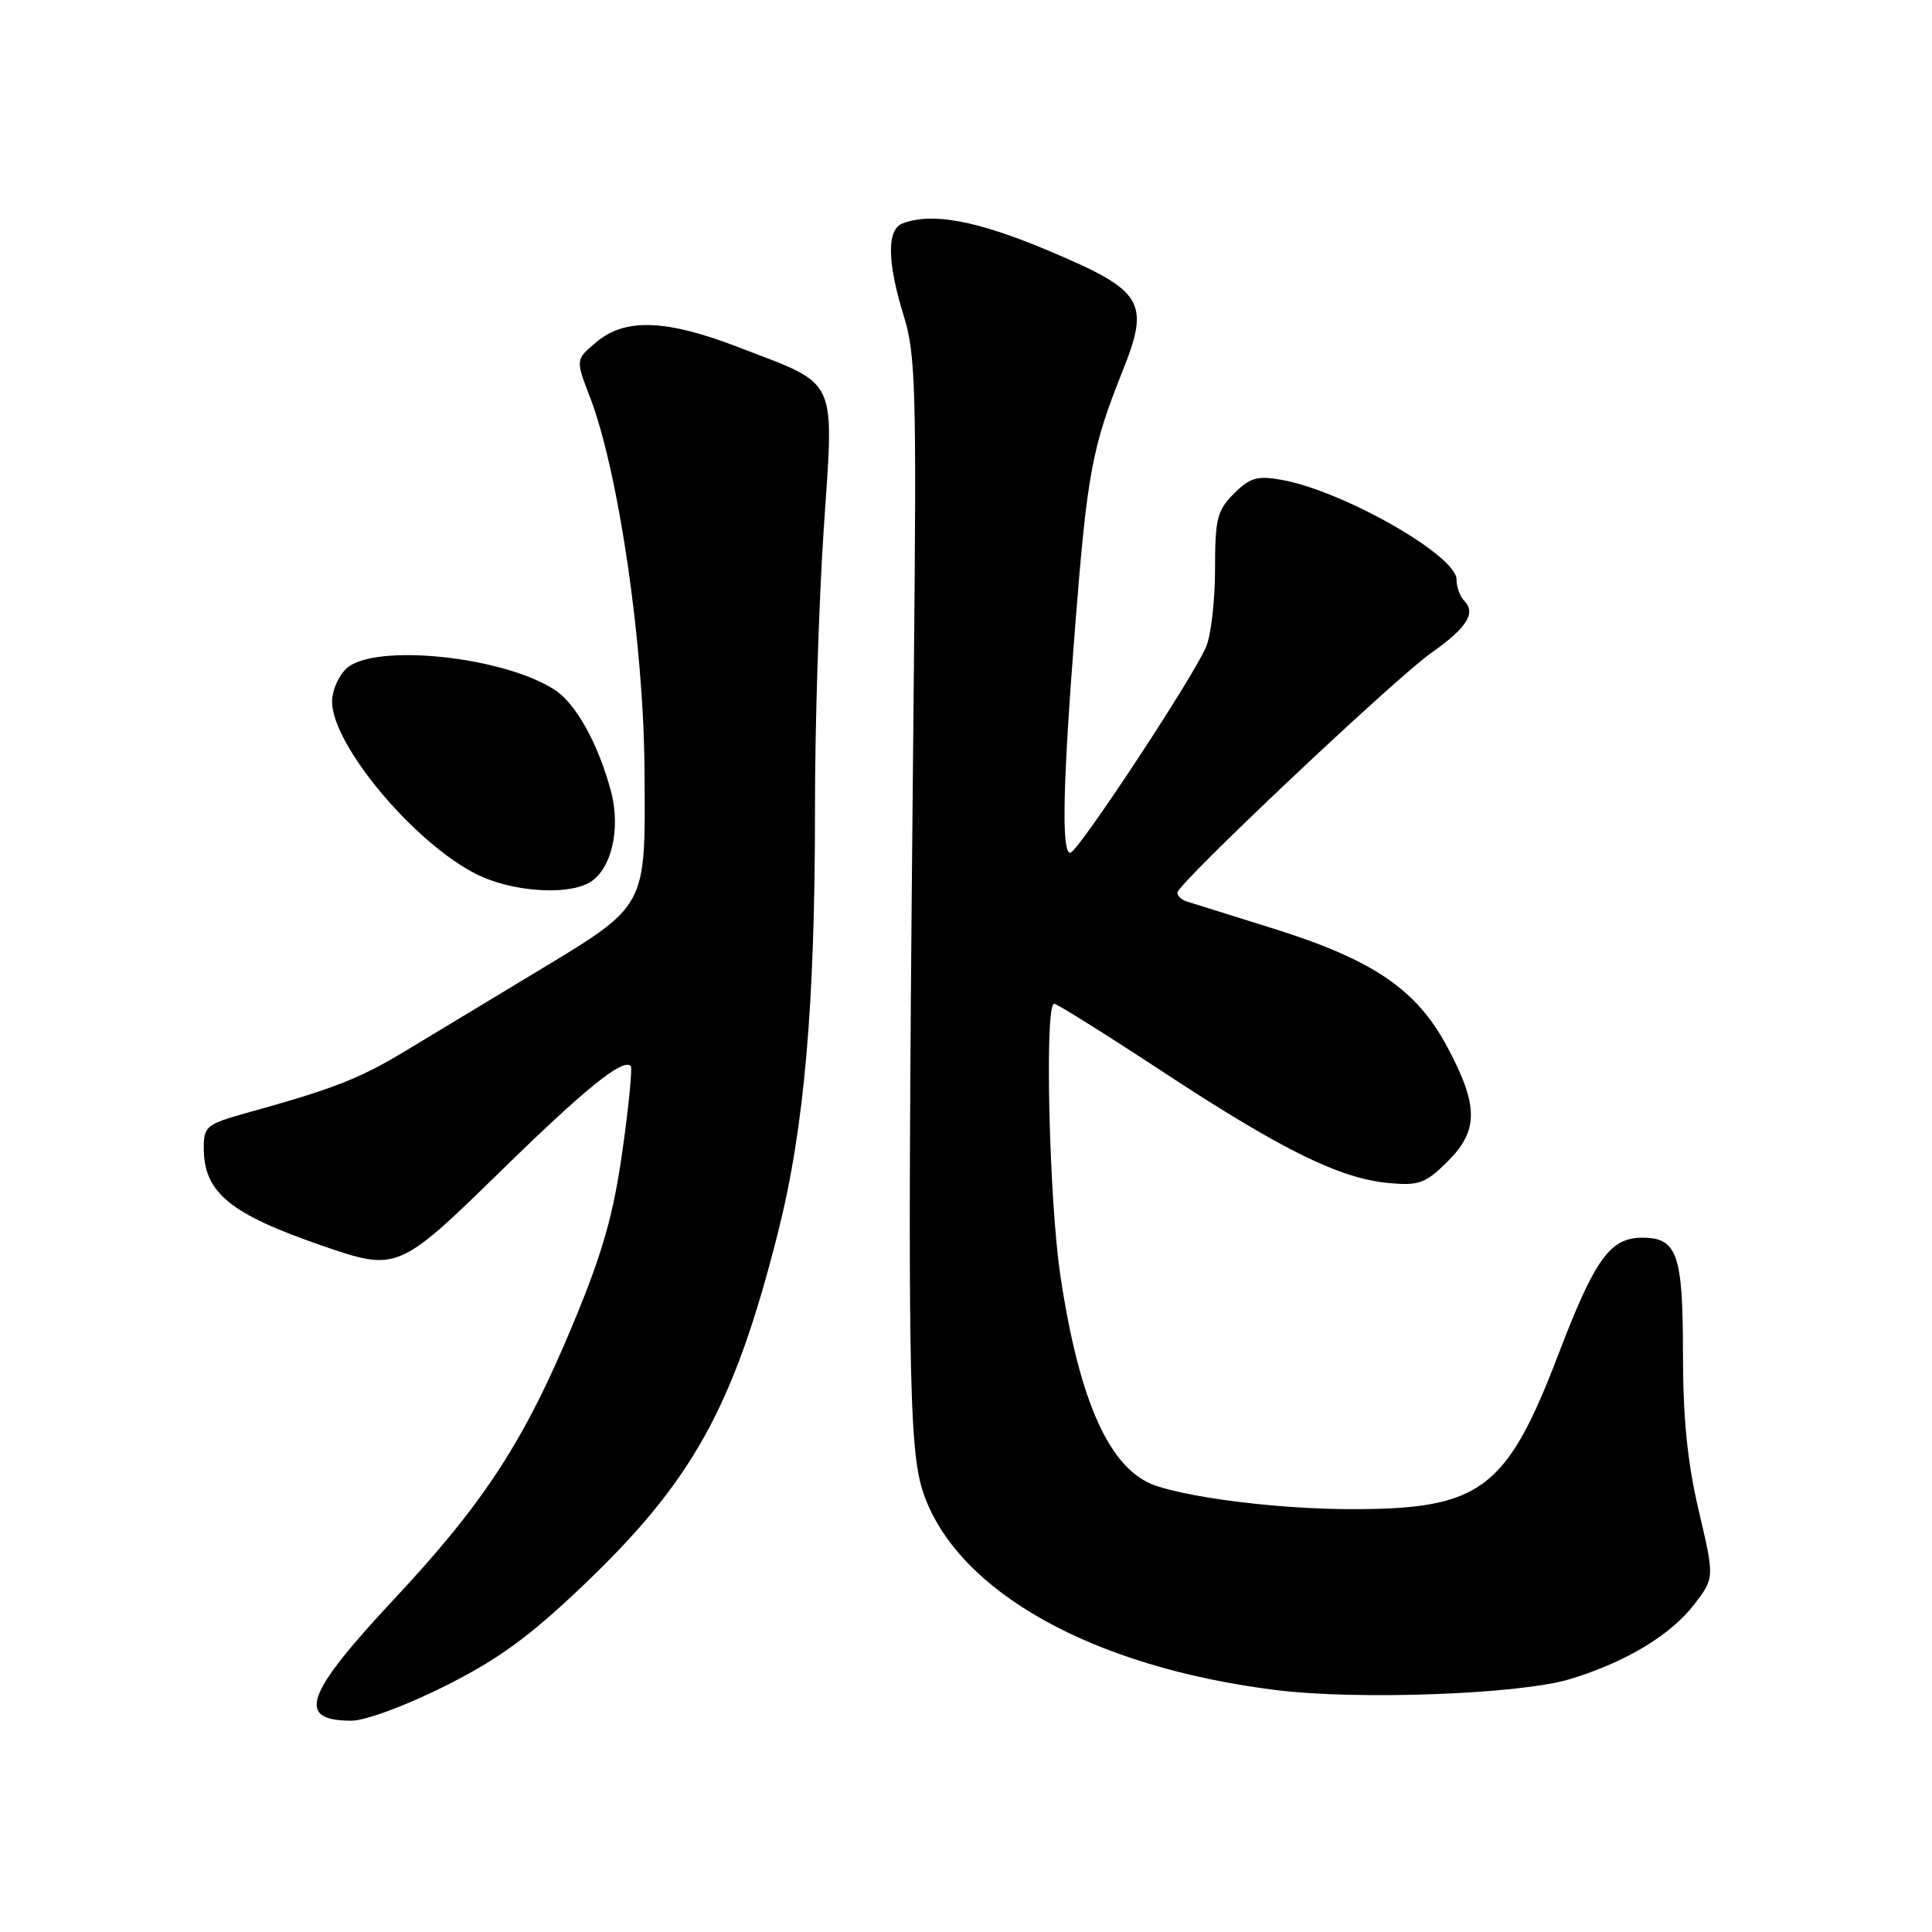 <?xml version="1.0" encoding="UTF-8" standalone="no"?>
<!DOCTYPE svg PUBLIC "-//W3C//DTD SVG 1.1//EN" "http://www.w3.org/Graphics/SVG/1.1/DTD/svg11.dtd" >
<svg xmlns="http://www.w3.org/2000/svg" xmlns:xlink="http://www.w3.org/1999/xlink" version="1.1" viewBox="0 0 256 256">
 <g >
 <path fill="currentColor"
d=" M 58.91 223.44 C 65.96 219.91 70.10 216.91 77.13 210.21 C 91.81 196.25 97.26 186.38 103.10 163.26 C 106.58 149.48 108.00 133.16 107.99 107.10 C 107.98 96.32 108.51 79.67 109.15 70.09 C 110.52 49.66 111.22 51.16 97.99 46.06 C 88.29 42.31 82.85 42.11 79.02 45.33 C 76.26 47.65 76.26 47.65 78.16 52.58 C 81.94 62.39 85.29 85.25 85.40 101.97 C 85.52 120.60 85.97 119.78 70.48 129.14 C 64.69 132.64 57.15 137.19 53.73 139.25 C 47.62 142.94 44.26 144.25 32.75 147.45 C 27.36 148.95 27.00 149.25 27.00 152.09 C 27.00 158.03 30.43 160.85 42.86 165.12 C 52.60 168.47 52.86 168.36 66.38 155.15 C 77.56 144.22 82.53 140.20 83.58 141.25 C 83.81 141.48 83.32 146.52 82.48 152.46 C 81.31 160.82 79.88 165.88 76.16 174.88 C 69.59 190.78 64.27 199.00 52.25 211.86 C 40.39 224.55 39.18 228.00 46.57 228.00 C 48.40 228.00 53.73 226.03 58.91 223.44 Z  M 208.00 222.50 C 215.45 220.24 221.40 216.65 224.56 212.51 C 227.18 209.07 227.18 209.07 225.09 200.16 C 223.58 193.71 223.00 187.92 223.00 179.20 C 223.00 166.22 222.22 164.00 217.65 164.00 C 213.34 164.00 211.35 166.76 206.48 179.49 C 199.63 197.43 196.18 200.00 179.00 199.97 C 169.84 199.96 158.47 198.60 153.27 196.91 C 147.14 194.91 143.05 185.98 140.51 169.06 C 139.00 159.00 138.40 133.00 139.68 133.00 C 140.05 133.00 146.52 137.05 154.04 141.99 C 169.78 152.34 177.53 156.16 183.95 156.75 C 188.00 157.13 188.85 156.83 191.75 153.97 C 195.94 149.84 195.95 146.55 191.79 138.76 C 187.69 131.06 181.93 127.16 168.50 122.97 C 163.00 121.25 157.94 119.67 157.25 119.45 C 156.56 119.24 156.00 118.71 156.01 118.28 C 156.02 117.10 184.89 89.84 189.72 86.46 C 194.35 83.21 195.61 81.21 194.03 79.63 C 193.46 79.06 193.00 77.78 193.00 76.79 C 193.00 73.59 177.89 65.00 169.75 63.57 C 166.58 63.01 165.61 63.30 163.50 65.41 C 161.28 67.63 161.00 68.74 161.00 75.41 C 161.00 79.53 160.47 84.16 159.82 85.70 C 158.12 89.75 142.78 113.00 141.82 113.00 C 140.62 113.00 140.82 103.91 142.49 82.65 C 144.06 62.73 144.71 59.26 148.72 49.23 C 152.43 39.97 151.56 38.54 138.94 33.22 C 129.46 29.22 123.49 28.11 119.58 29.61 C 117.49 30.41 117.55 34.75 119.75 41.85 C 121.33 46.95 121.46 51.57 121.09 89.00 C 120.18 180.79 120.31 191.96 122.39 197.94 C 126.92 210.95 144.82 220.92 169.06 223.94 C 179.92 225.30 201.38 224.50 208.00 222.50 Z  M 77.99 117.01 C 80.97 115.41 82.32 109.89 80.95 104.82 C 79.27 98.57 76.33 93.26 73.54 91.43 C 66.72 86.97 49.65 85.19 45.93 88.56 C 44.87 89.52 44.00 91.50 44.00 92.96 C 44.00 98.72 54.96 111.79 63.22 115.88 C 67.75 118.12 74.88 118.67 77.99 117.01 Z "/>
</g>
</svg>